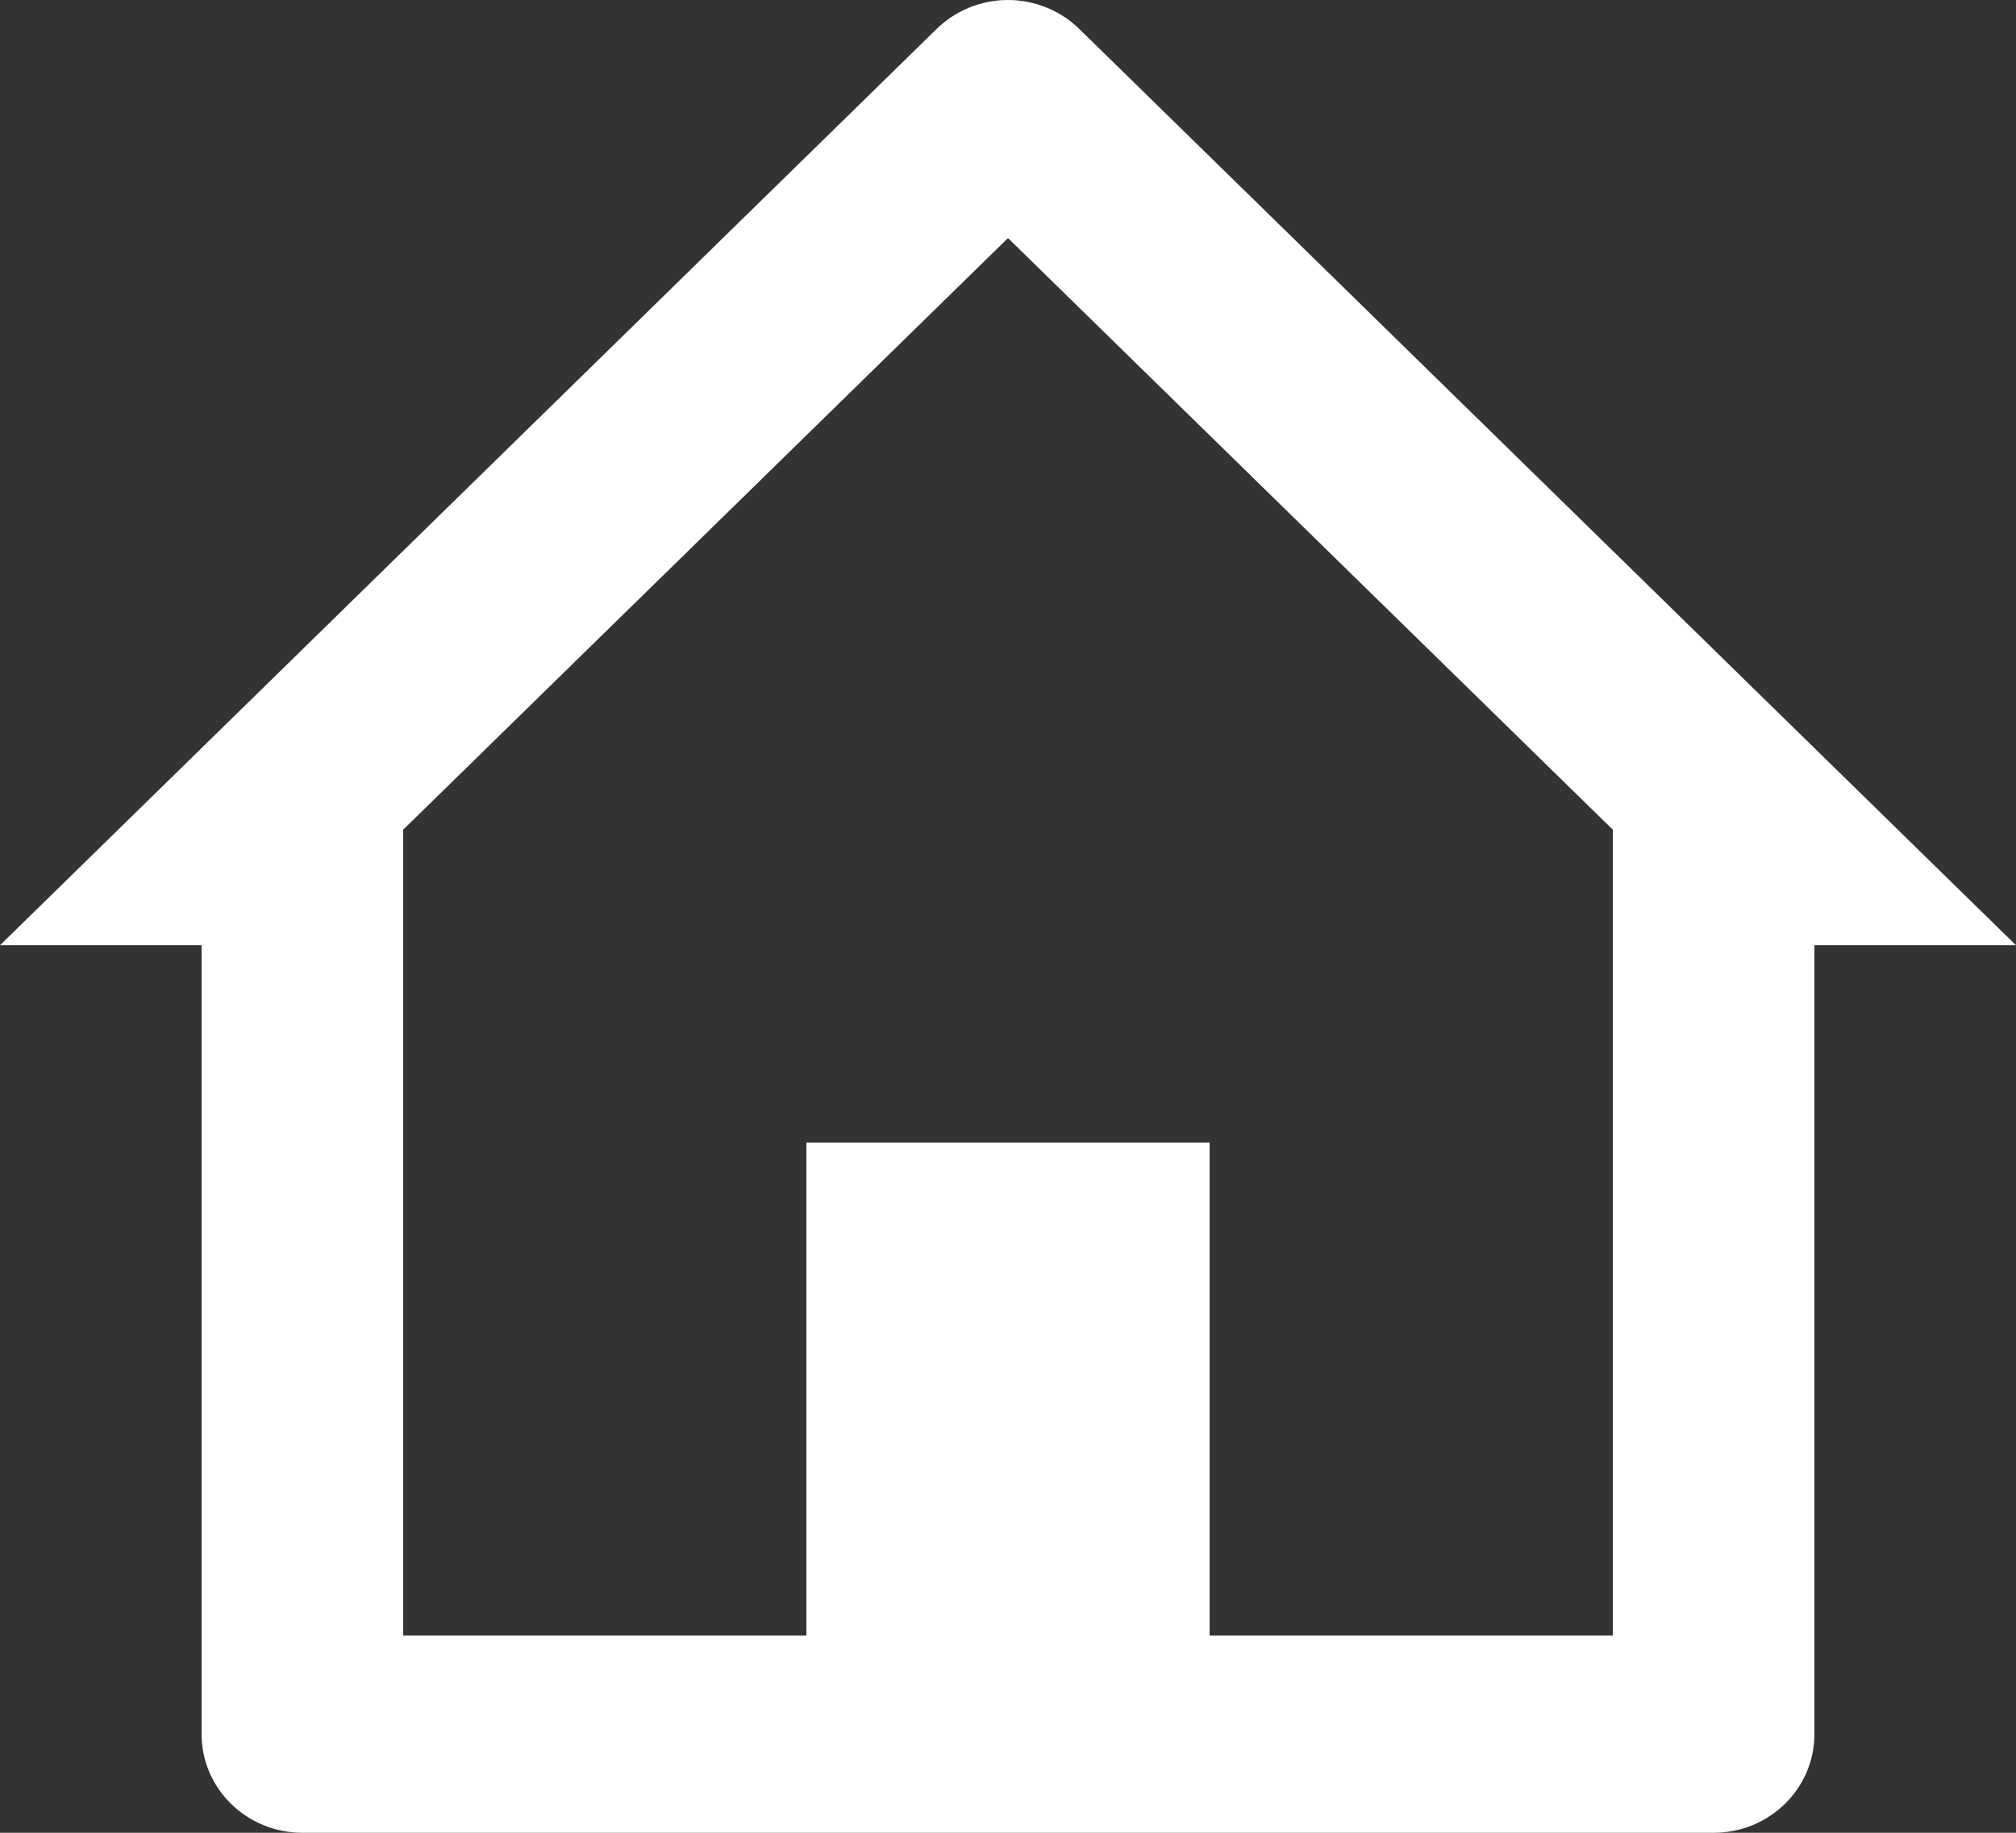 <svg width="22" height="20" viewBox="0 0 22 20" fill="none" xmlns="http://www.w3.org/2000/svg">
<rect x="0" y="0" width="22" height="20" fill="#333333" stroke="none"/>
<path d="M18.7 20H3.3C2.692 20 2.2 19.518 2.2 18.924V10.315H0L10.221 0.316C10.428 0.114 10.707 0 10.999 0C11.291 0 11.571 0.114 11.778 0.316L22 10.315H19.8V18.924C19.8 19.518 19.308 20 18.7 20ZM8.8 12.468H13.2V17.848H17.6V9.054L11 2.598L4.4 9.054V17.848H8.8V12.468Z" fill="white"/>
</svg>
